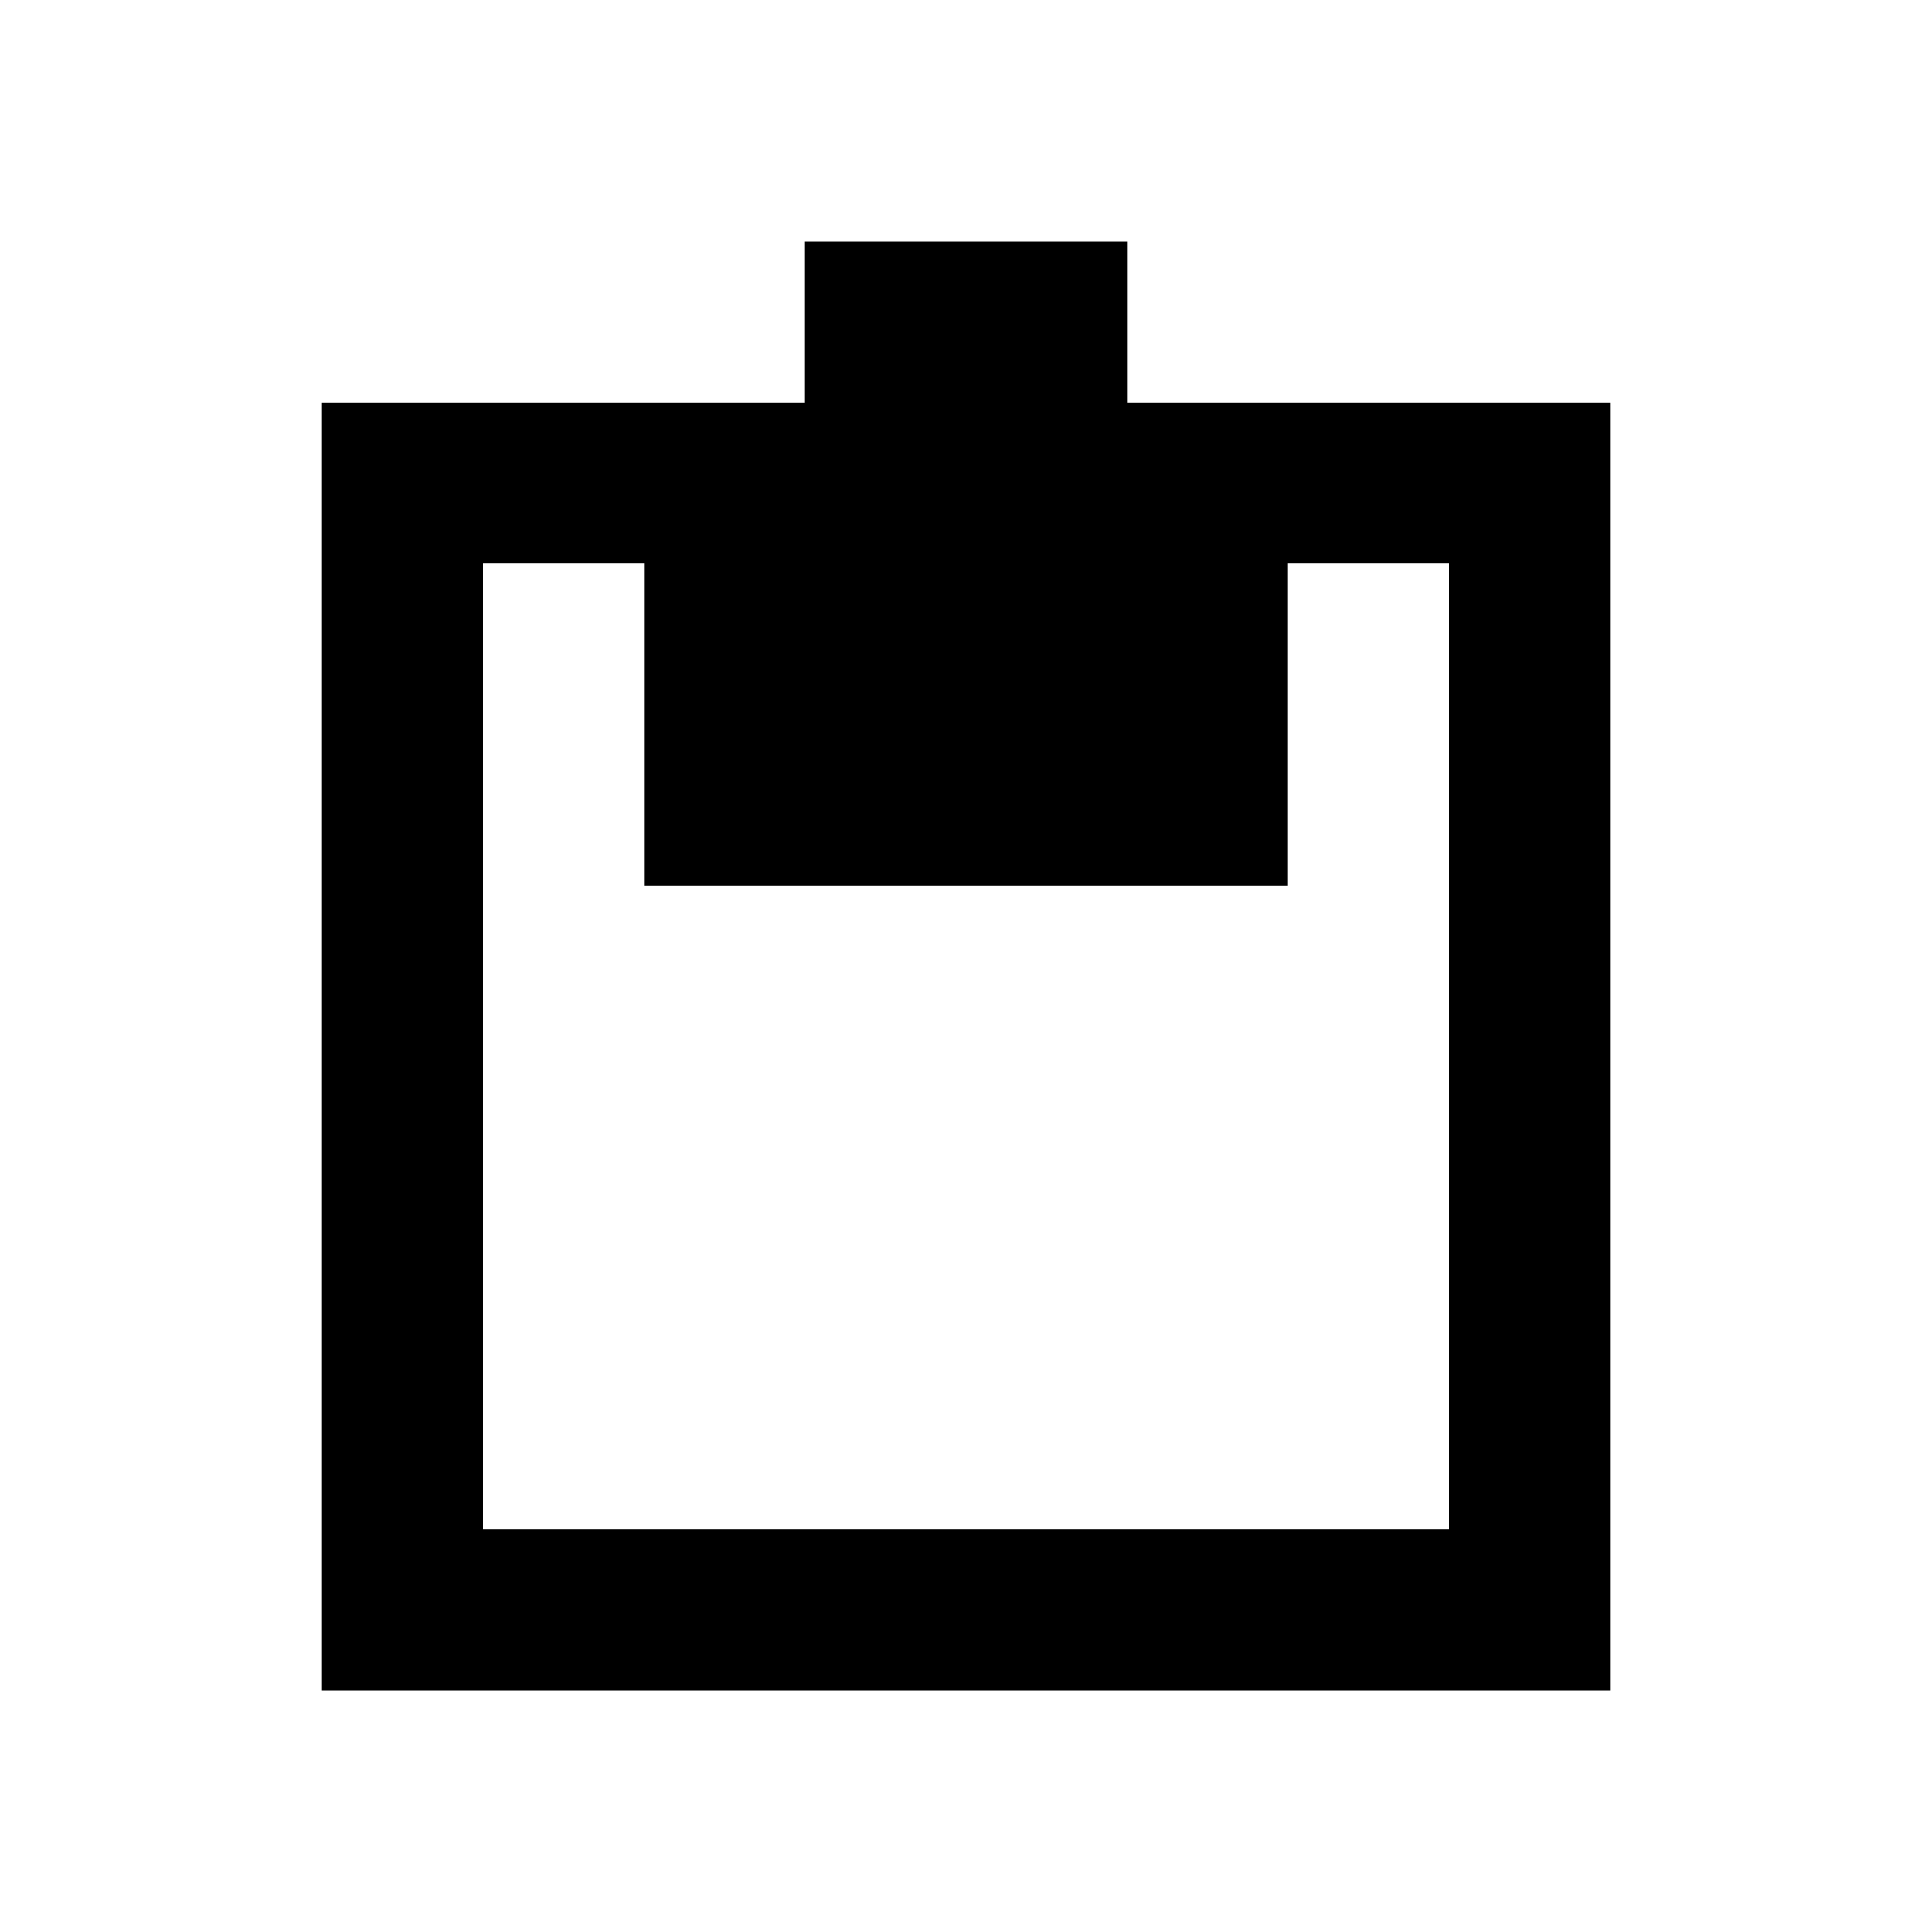 <svg width="100%" height="100%" viewBox="0 0 12 12" version="1.1" xmlns="http://www.w3.org/2000/svg" xmlns:xlink="http://www.w3.org/1999/xlink" xml:space="preserve" xmlns:serif="http://www.serif.com/" style="fill-rule:evenodd;clip-rule:evenodd;stroke-linejoin:round;stroke-miterlimit:1.414;">
    <g transform="matrix(1,0,0,1,-1.2207e-08,0.5)">
        <g id="paste">
            <path fill="#000000" d="M7,2L10,2C10,4.667 10,7.333 10,10L2,10L2,2L5,2L5,1L7,1L7,2ZM9,3L7,3C7,3 8,3 8,3L8,5L4,5L4,3L5,3C5,3 3,3 3,3L3,9L9,9L9,3Z" style="fill-rule:nonzero;"/>
        </g>
    </g>
</svg>
